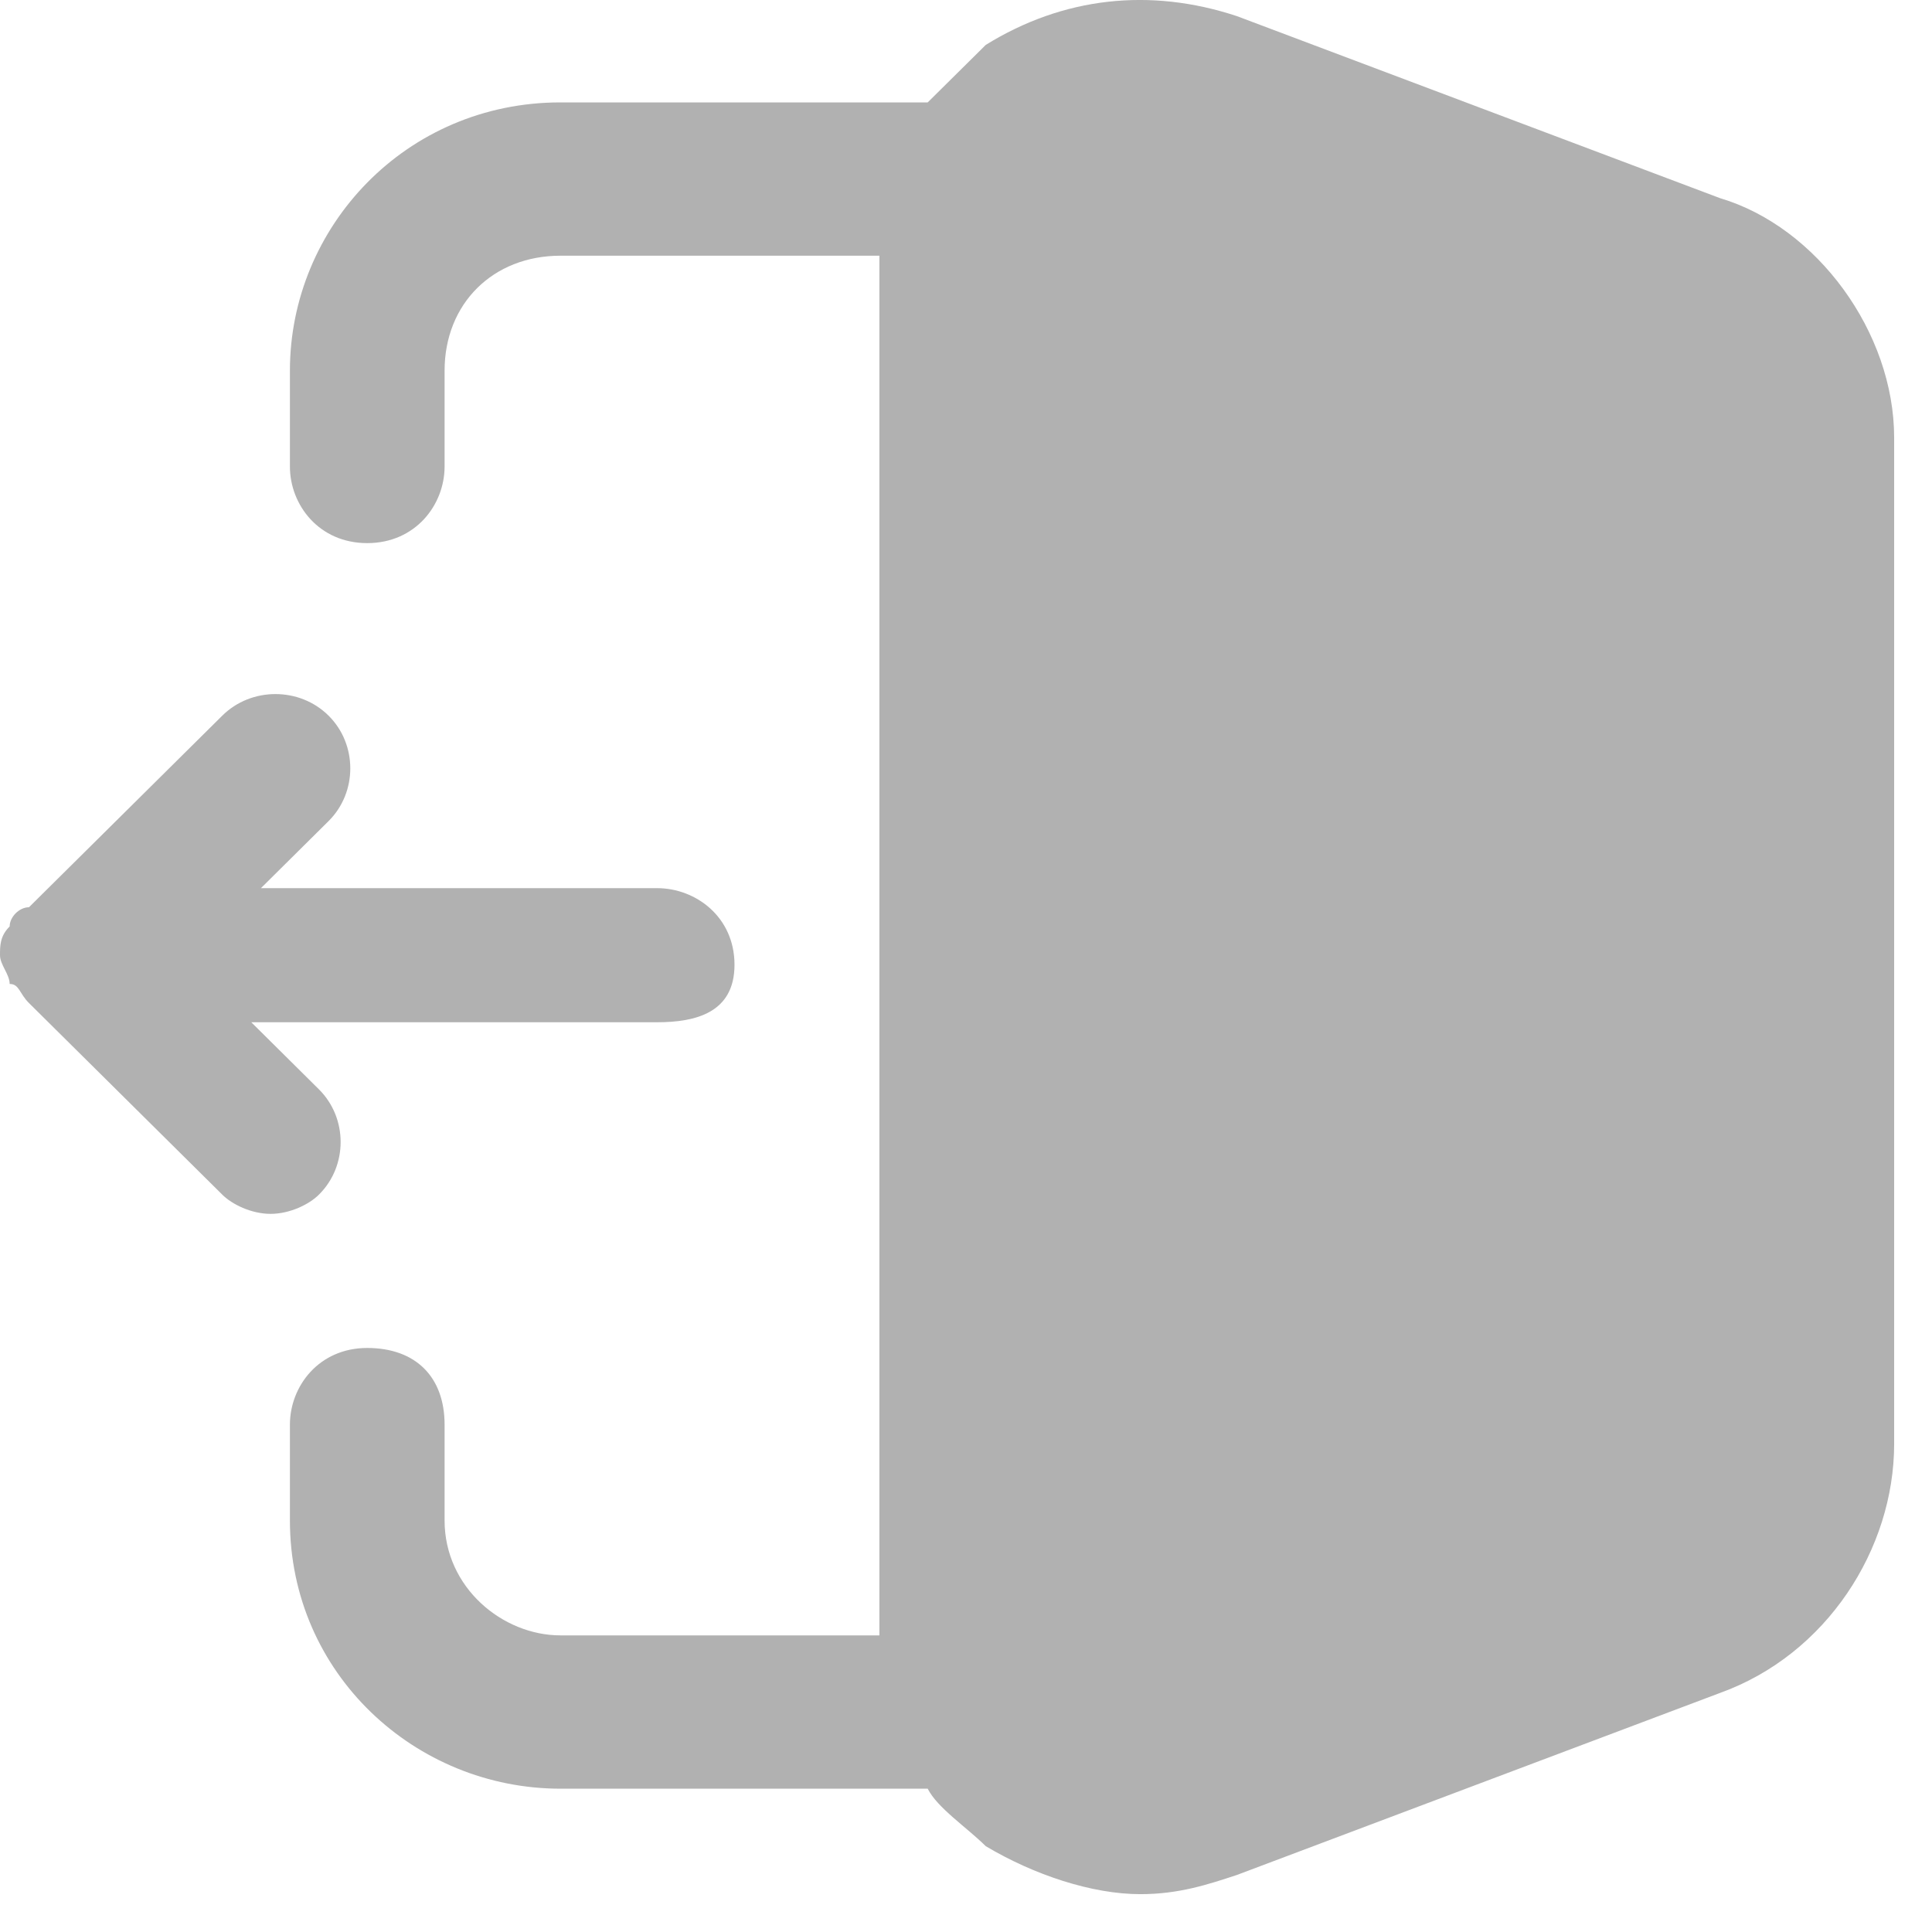 <svg width="17" height="17" viewBox="0 0 17 17" fill="none" xmlns="http://www.w3.org/2000/svg">
<path d="M16.667 3.852V12.704C16.667 13.632 16.071 14.559 15.136 14.896L10.884 16.498C10.629 16.582 10.374 16.667 10.034 16.667C9.609 16.667 9.099 16.498 8.674 16.245C8.503 16.076 8.248 15.908 8.163 15.739H4.932C3.656 15.739 2.551 14.728 2.551 13.379V12.536C2.551 12.198 2.806 11.861 3.231 11.861C3.656 11.861 3.912 12.114 3.912 12.536V13.379C3.912 13.969 4.422 14.39 4.932 14.39H7.738V2.25H4.932C4.337 2.25 3.912 2.672 3.912 3.262V4.105C3.912 4.442 3.656 4.779 3.231 4.779C2.806 4.779 2.551 4.442 2.551 4.105V3.262C2.551 1.997 3.571 0.901 4.932 0.901H8.163C8.333 0.732 8.503 0.564 8.674 0.395C9.354 -0.026 10.119 -0.111 10.884 0.142L15.136 1.744C15.986 1.997 16.667 2.924 16.667 3.852Z" fill="#B1B1B1"/>
<path d="M2.381 10.681C2.211 10.681 2.041 10.597 1.956 10.512L0.255 8.826C0.17 8.742 0.17 8.658 0.085 8.658C0.085 8.573 0 8.489 0 8.405C0 8.321 4.34617e-08 8.236 0.085 8.152C0.085 8.068 0.17 7.983 0.255 7.983L1.956 6.297C2.211 6.044 2.636 6.044 2.891 6.297C3.146 6.55 3.146 6.972 2.891 7.225L2.296 7.815H5.782C6.122 7.815 6.463 8.068 6.463 8.489C6.463 8.911 6.122 8.995 5.782 8.995H2.211L2.806 9.585C3.061 9.838 3.061 10.26 2.806 10.512C2.721 10.597 2.551 10.681 2.381 10.681Z" fill="#B1B1B1"/>
</svg>
